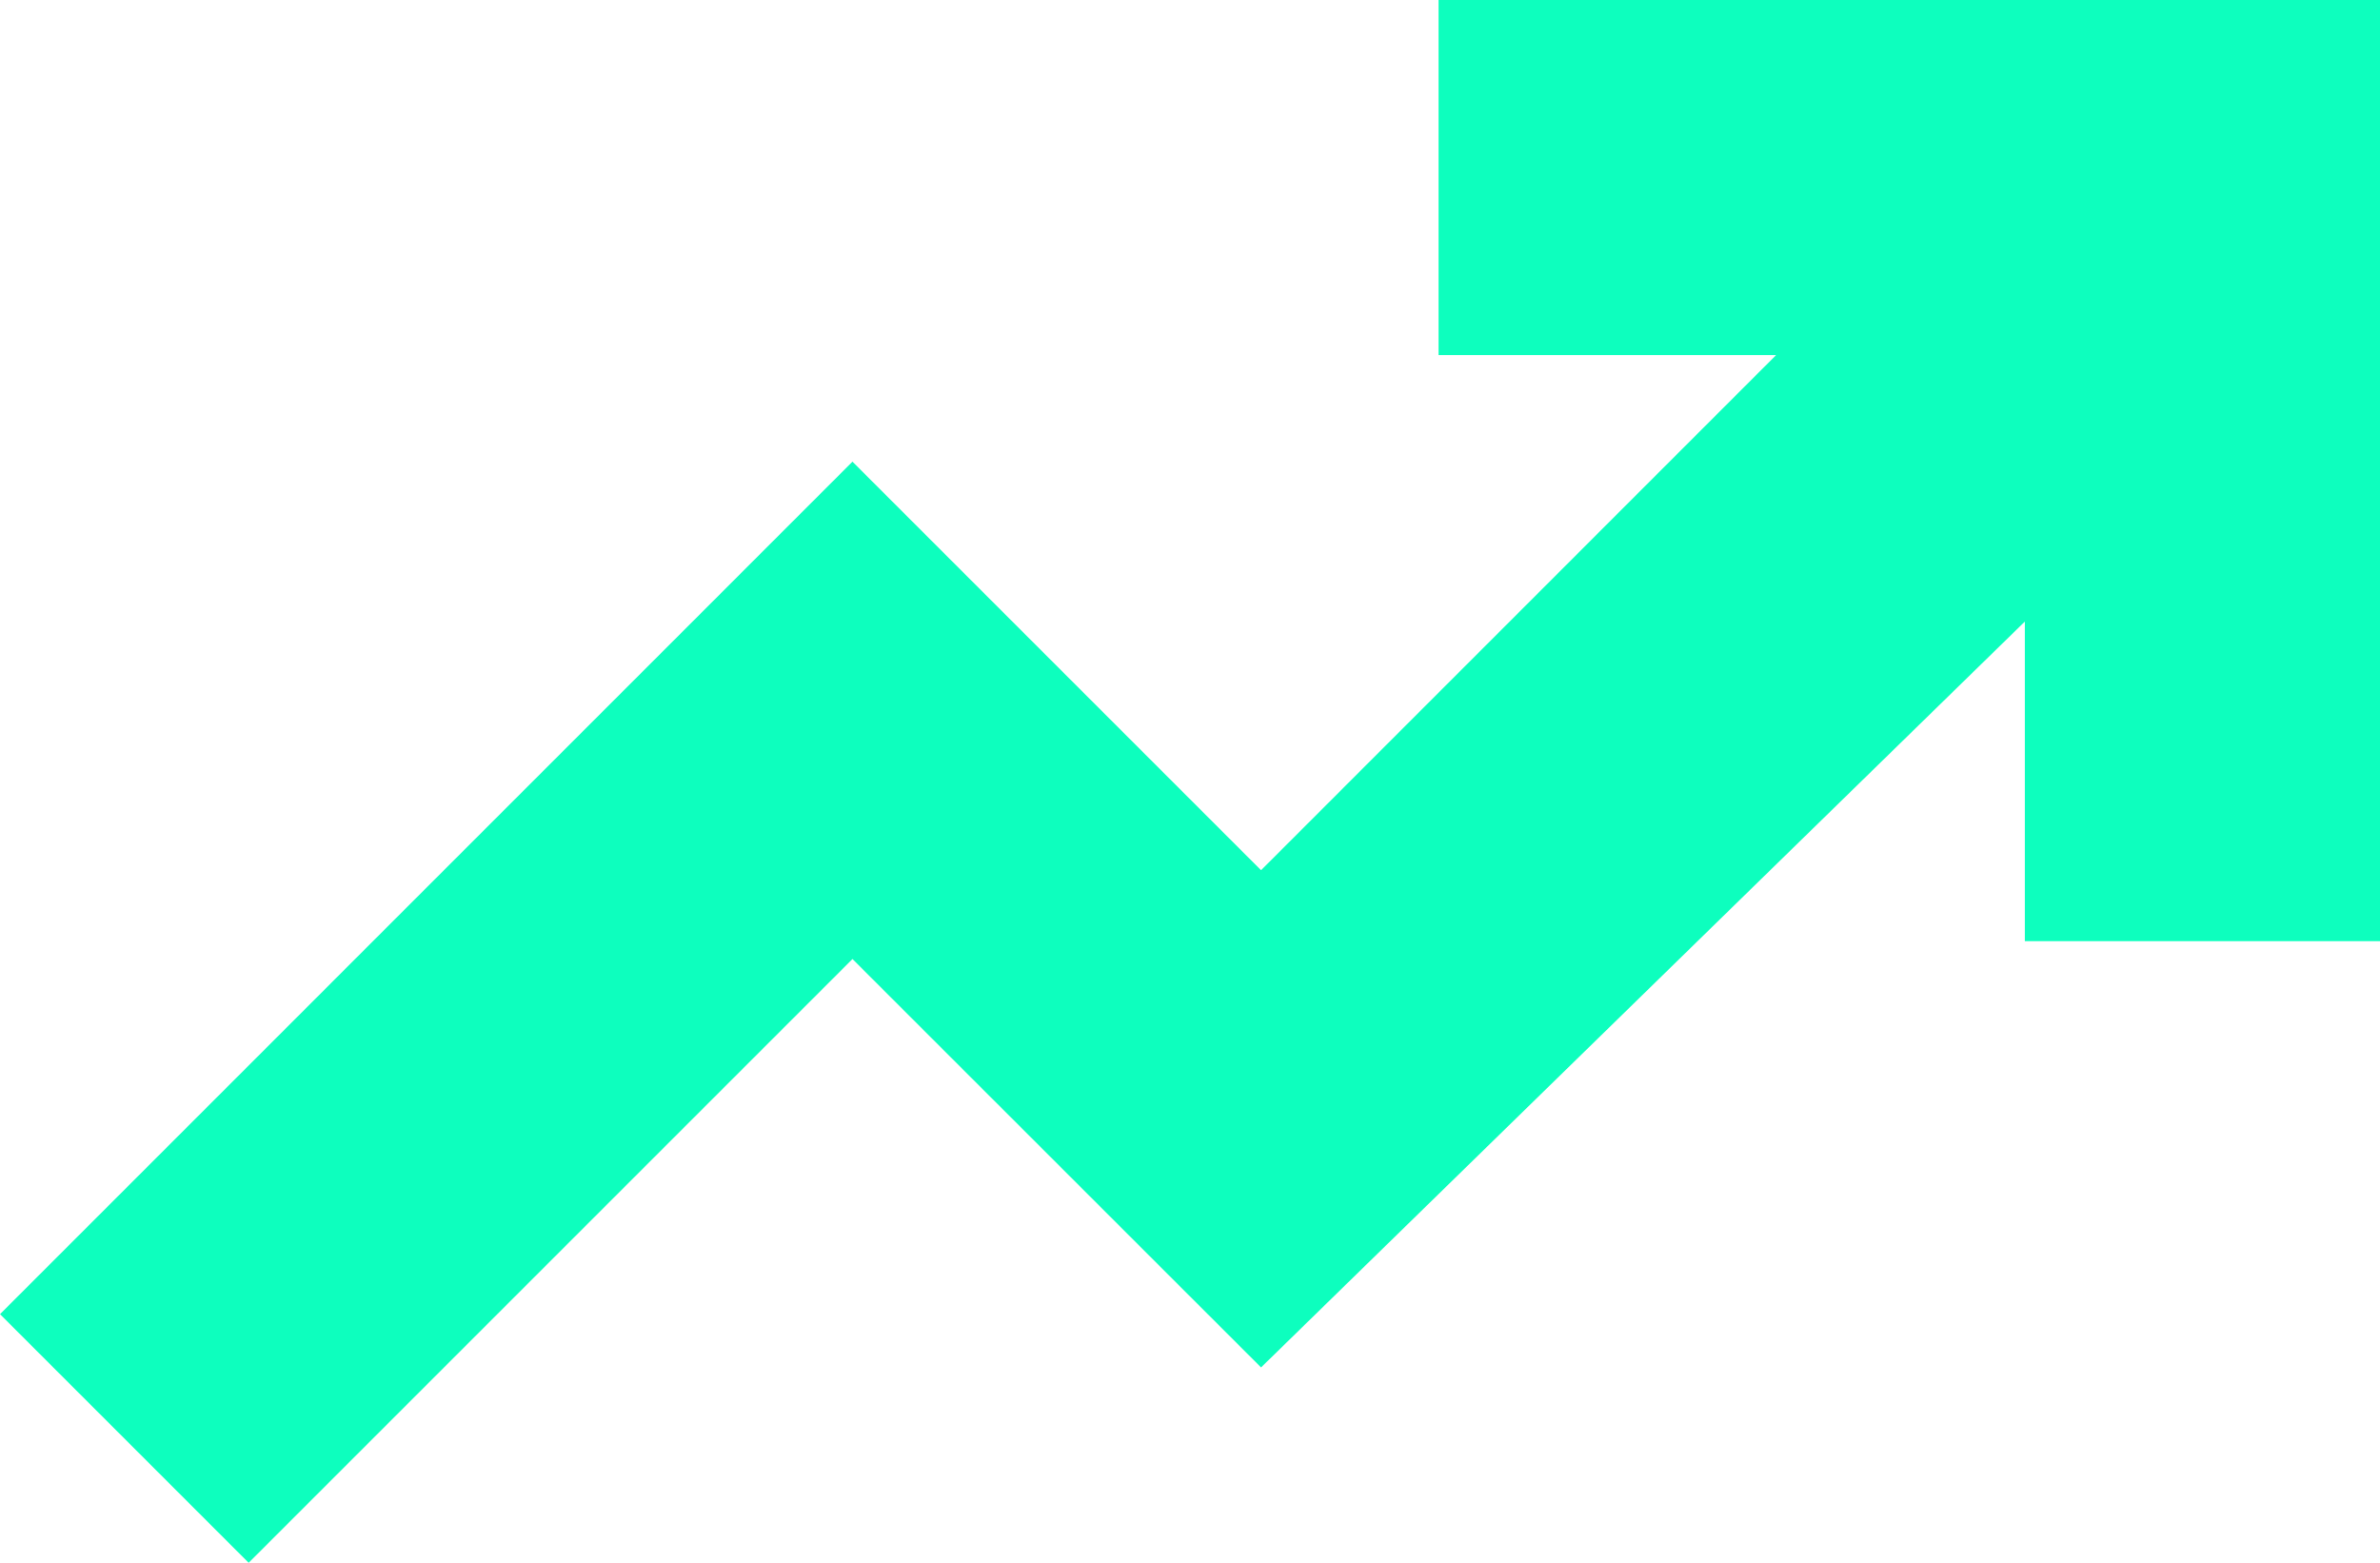 <svg xmlns="http://www.w3.org/2000/svg" viewBox="0 0 18.273 12">
  <defs>
    <style>
      .cls-1 {
        fill: #0dffbe;
      }
    </style>
  </defs>
  <path id="Path_344270" data-name="Path 344270" class="cls-1" d="M11.045,0V2.727h2.591L9.682,6.682,6.545,3.545,0,10.091,1.909,12,6.545,7.364,9.682,10.5l5.864-5.727V7.227h2.727V0Z"/>
</svg>
